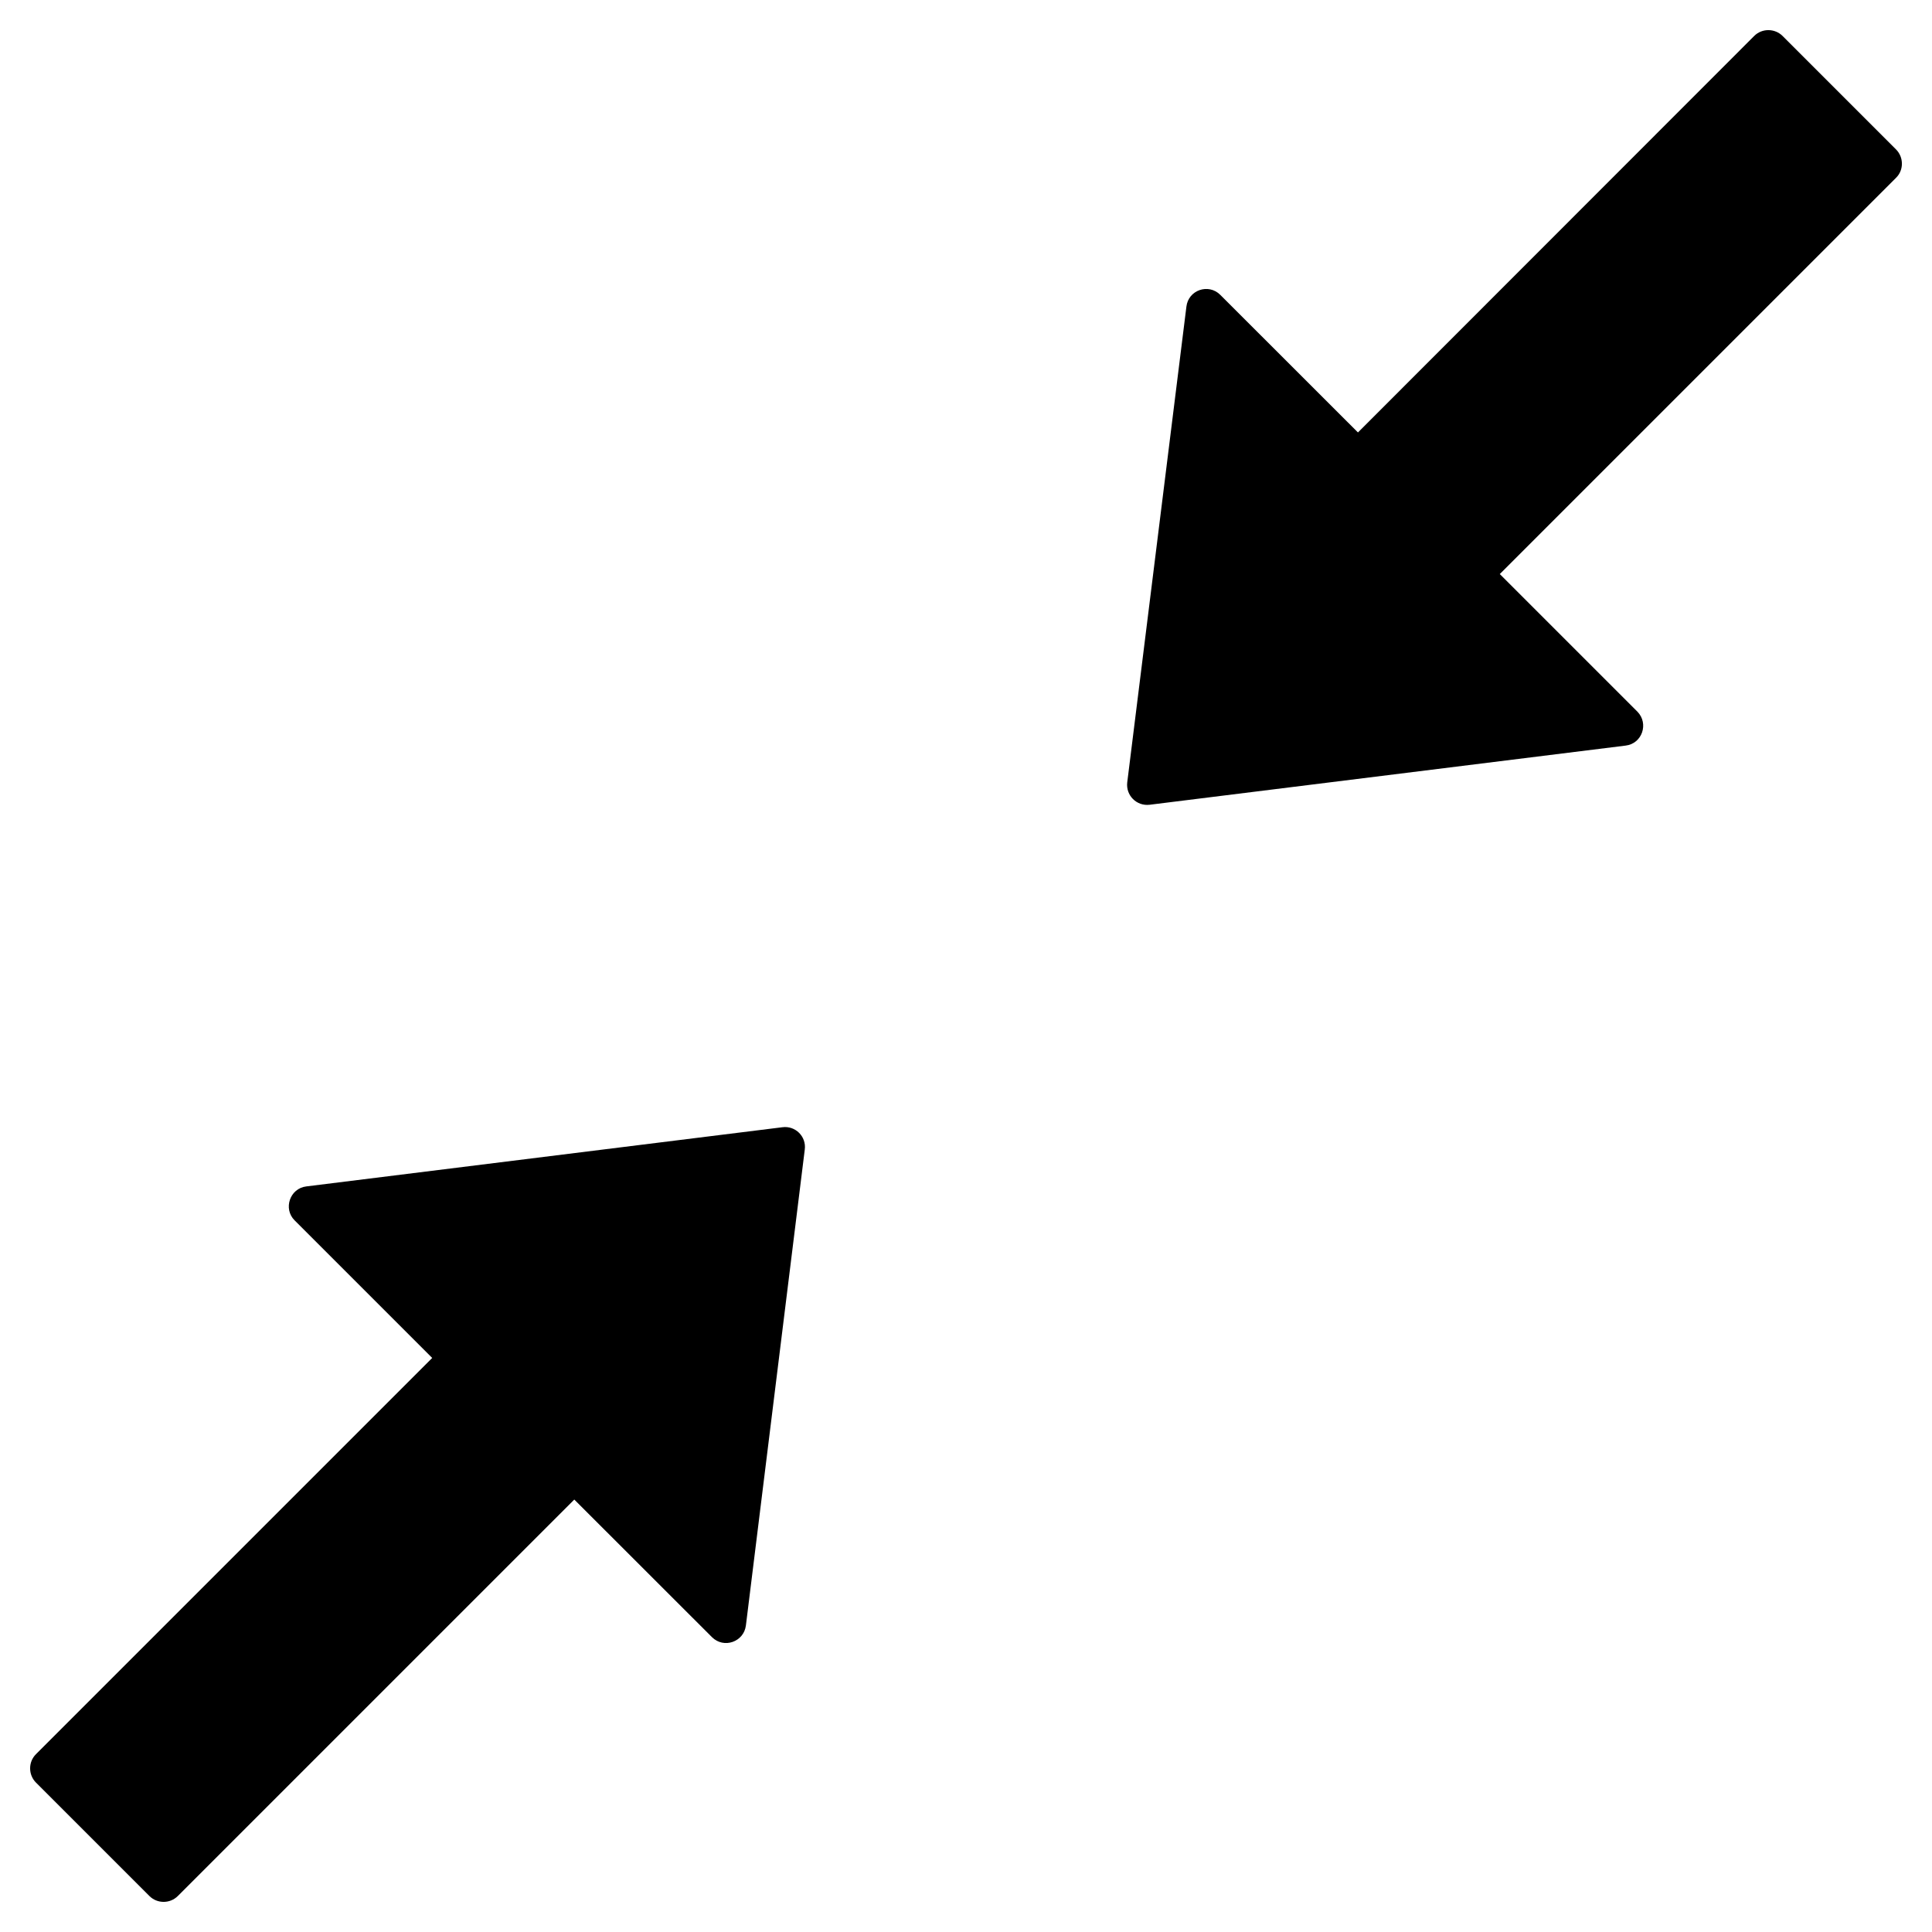 ﻿<?xml version="1.0" encoding="utf-8"?>
<svg version="1.1" xmlns:xlink="http://www.w3.org/1999/xlink" width="24px" height="24px" xmlns="http://www.w3.org/2000/svg">
  <g transform="matrix(1 0 0 1 -17 -287 )">
    <path d="M 23.556 2.206  C 23.65 2.112  23.65 1.953  23.553 1.856  L 22.144 0.447  C 22.047 0.35  21.887 0.35  21.791 0.447  L 16.869 5.372  L 15.159 3.663  C 15.012 3.516  14.762 3.603  14.738 3.809  L 14.003 9.719  C 13.984 9.881  14.119 10.016  14.281 9.997  L 20.194 9.262  C 20.4 9.238  20.484 8.988  20.341 8.841  L 18.631 7.131  L 23.556 2.206  Z M 9.997 14.281  C 10.019 14.119  9.881 13.981  9.719 14.003  L 3.806 14.738  C 3.6 14.762  3.516 15.016  3.659 15.159  L 5.369 16.869  L 0.447 21.791  C 0.35 21.887  0.35 22.047  0.447 22.144  L 1.856 23.553  C 1.953 23.65  2.112 23.65  2.209 23.553  L 7.134 18.628  L 8.844 20.337  C 8.991 20.484  9.241 20.397  9.266 20.191  L 9.997 14.281  Z " fill-rule="nonzero" fill="#000000" stroke="none" transform="matrix(1 0 0 1 17 287 )" />
  </g>
</svg>